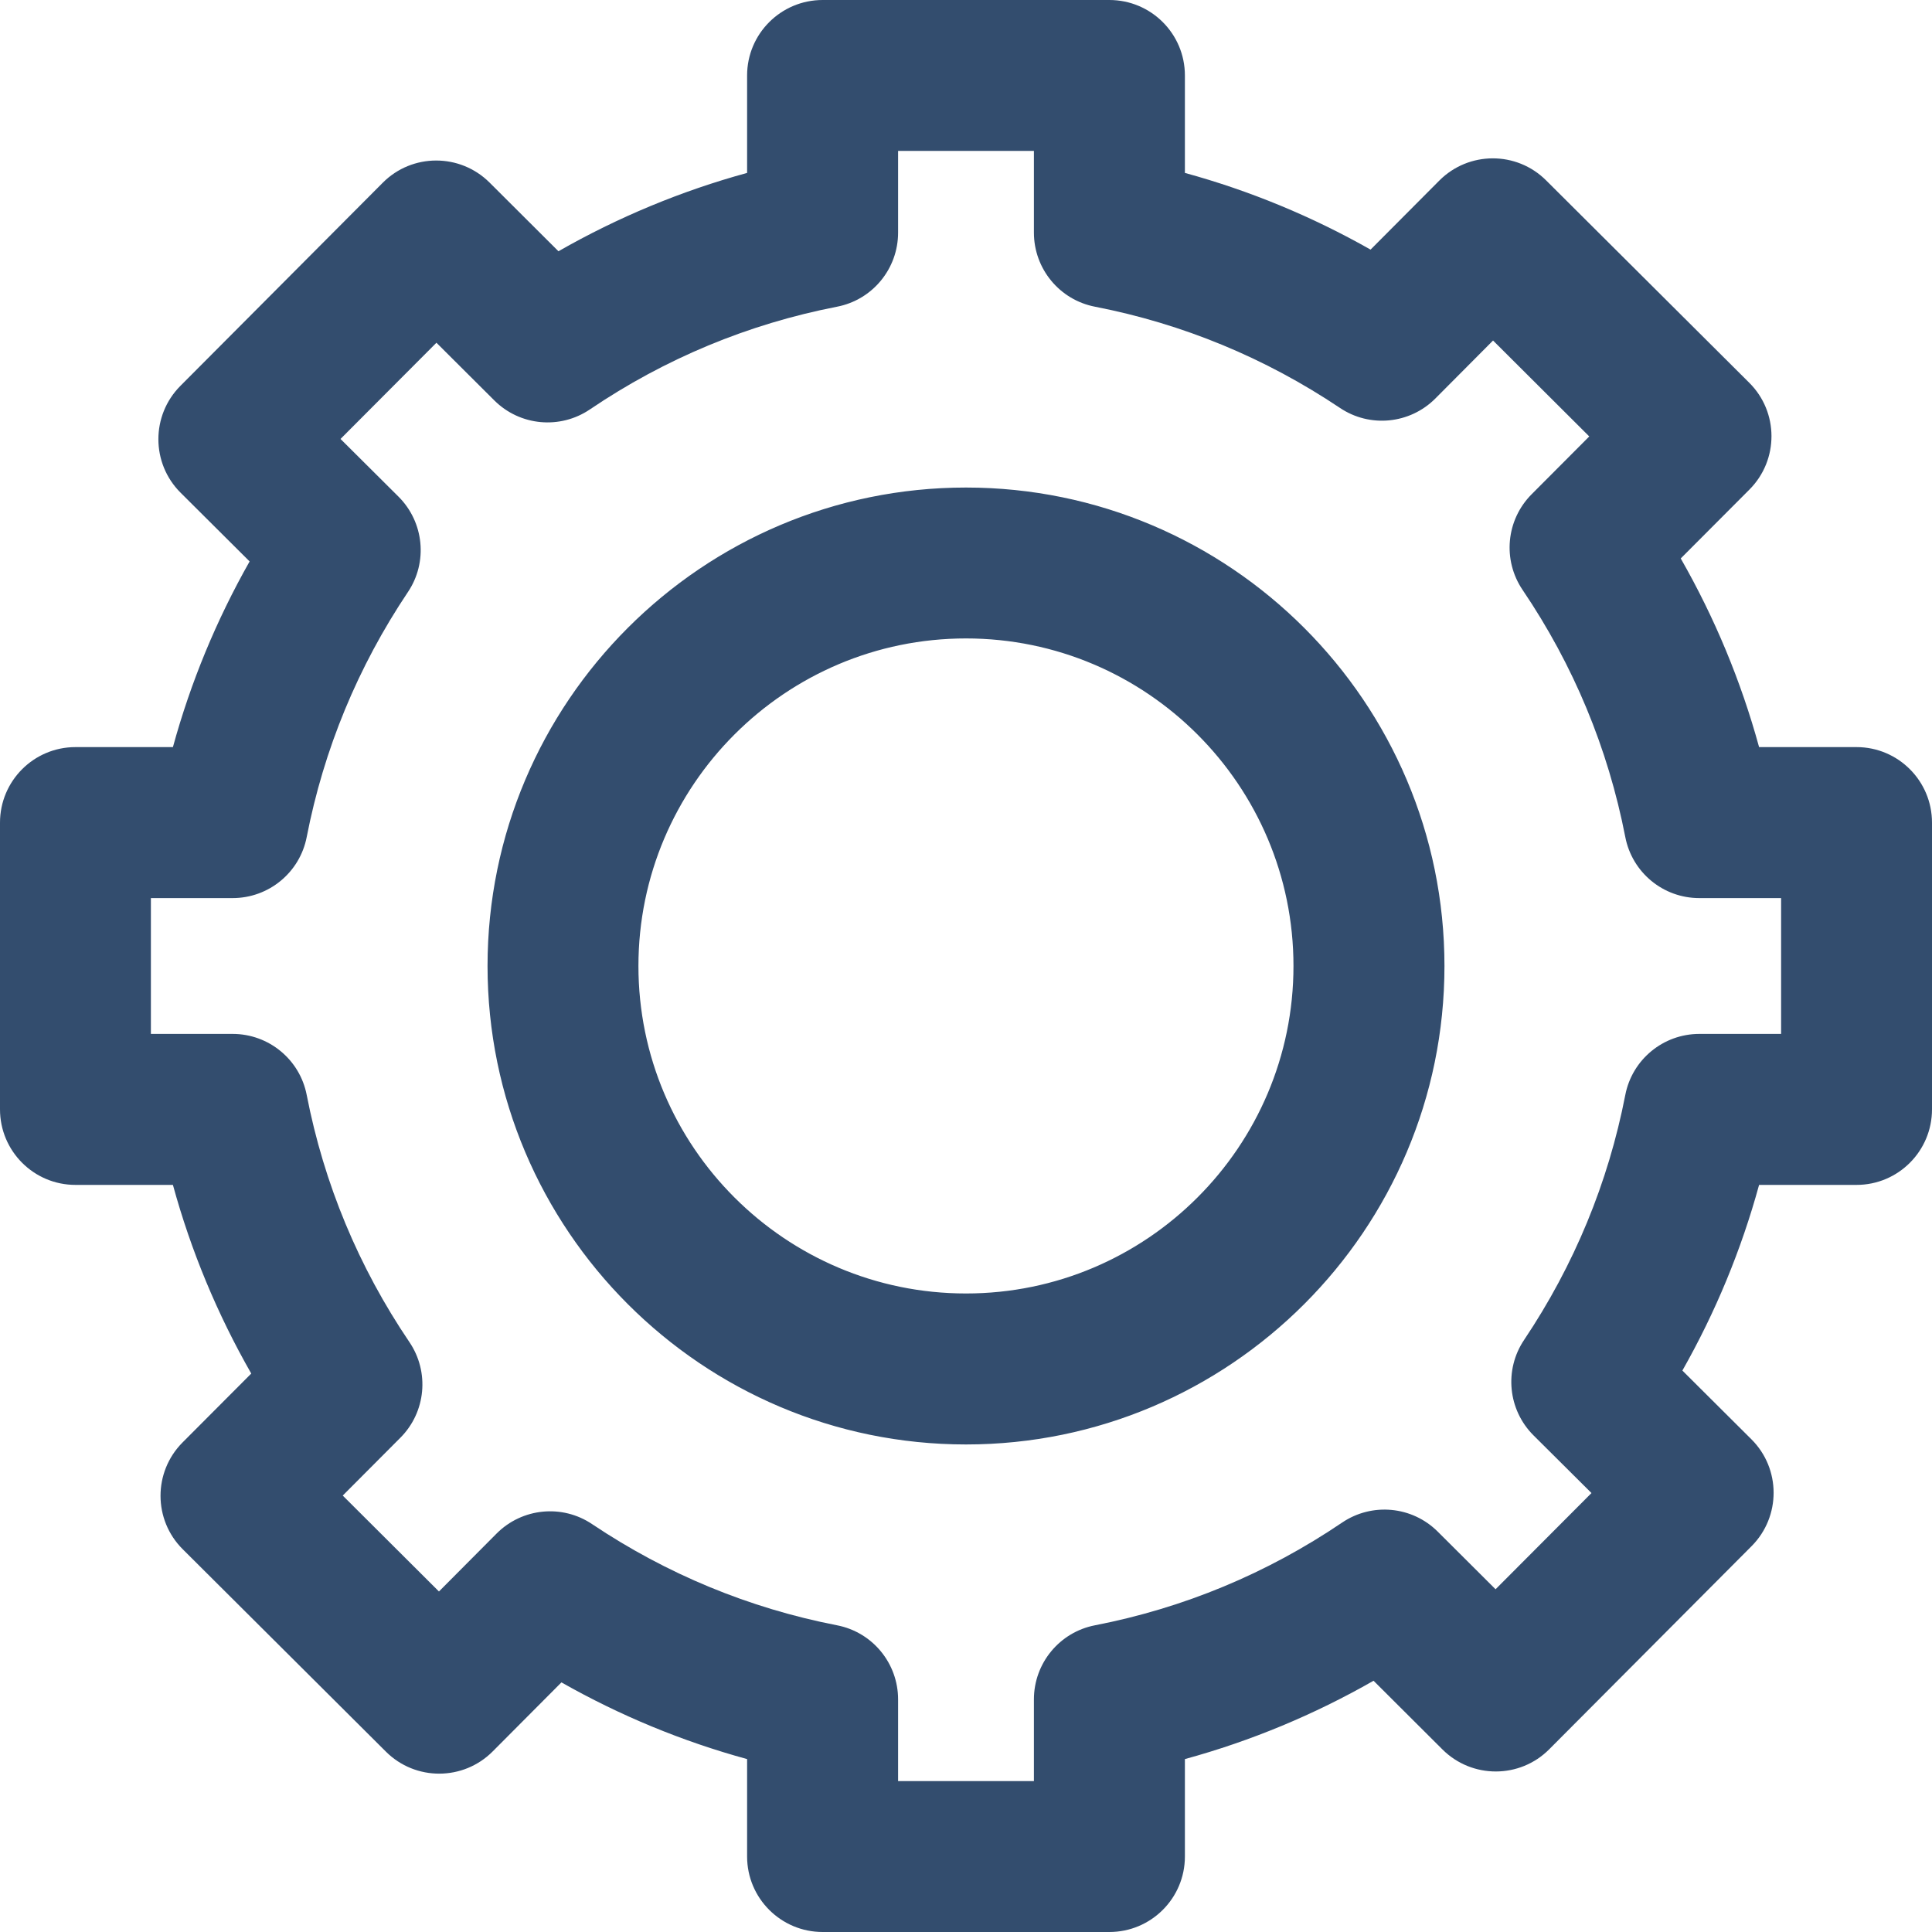 <svg width="20" height="20" viewBox="0 0 20 20" fill="none" xmlns="http://www.w3.org/2000/svg">
<path d="M19.219 7.734H18.21C18.023 7.051 17.751 6.397 17.399 5.781L18.111 5.067C18.415 4.761 18.414 4.266 18.108 3.962L16.005 1.867C15.699 1.562 15.204 1.564 14.9 1.869L14.188 2.584C13.581 2.24 12.938 1.974 12.266 1.79V0.781C12.266 0.35 11.916 0 11.484 0H8.516C8.084 0 7.734 0.35 7.734 0.781V1.79C7.051 1.977 6.397 2.249 5.781 2.601L5.067 1.889C4.762 1.586 4.267 1.585 3.962 1.892L1.867 3.995C1.563 4.301 1.564 4.796 1.869 5.1L2.584 5.812C2.24 6.419 1.974 7.062 1.79 7.734H0.781C0.35 7.734 0 8.084 0 8.516V11.484C0 11.916 0.35 12.266 0.781 12.266H1.79C1.977 12.949 2.249 13.603 2.601 14.219L1.889 14.933C1.585 15.239 1.586 15.734 1.892 16.038L3.995 18.133C4.301 18.438 4.796 18.436 5.1 18.131L5.812 17.416C6.419 17.76 7.062 18.026 7.734 18.21V19.219C7.734 19.65 8.084 20 8.516 20H11.484C11.916 20 12.266 19.65 12.266 19.219V18.21C12.949 18.023 13.603 17.751 14.219 17.399L14.933 18.111C15.239 18.415 15.734 18.414 16.038 18.108L18.133 16.005C18.437 15.699 18.436 15.204 18.131 14.9L17.416 14.188C17.76 13.581 18.026 12.938 18.21 12.266H19.219C19.65 12.266 20 11.916 20 11.484V8.516C20 8.084 19.65 7.734 19.219 7.734ZM18.438 10.703H17.592C17.218 10.703 16.896 10.968 16.825 11.335C16.648 12.245 16.295 13.098 15.778 13.87C15.569 14.18 15.61 14.595 15.875 14.859L16.475 15.456L15.482 16.452L14.883 15.855C14.618 15.591 14.203 15.552 13.893 15.762C13.116 16.288 12.255 16.646 11.335 16.825C10.968 16.896 10.703 17.218 10.703 17.592V18.438H9.297V17.592C9.297 17.218 9.032 16.896 8.665 16.825C7.755 16.648 6.902 16.295 6.13 15.778C5.82 15.569 5.405 15.61 5.141 15.875L4.544 16.475L3.548 15.482L4.145 14.883C4.409 14.618 4.448 14.203 4.238 13.893C3.712 13.116 3.354 12.255 3.175 11.335C3.104 10.968 2.782 10.703 2.408 10.703H1.562V9.297H2.408C2.782 9.297 3.104 9.032 3.175 8.665C3.352 7.755 3.705 6.902 4.222 6.13C4.431 5.82 4.39 5.405 4.125 5.141L3.525 4.544L4.518 3.548L5.117 4.145C5.382 4.409 5.797 4.448 6.107 4.238C6.884 3.712 7.745 3.354 8.665 3.175C9.032 3.104 9.297 2.782 9.297 2.408V1.562H10.703V2.408C10.703 2.782 10.968 3.104 11.335 3.175C12.245 3.352 13.098 3.705 13.87 4.222C14.18 4.431 14.595 4.39 14.859 4.125L15.456 3.525L16.452 4.518L15.855 5.117C15.591 5.382 15.552 5.797 15.762 6.107C16.288 6.884 16.646 7.745 16.825 8.665C16.896 9.032 17.217 9.297 17.591 9.297H18.438V10.703ZM10 5.047C7.269 5.047 5.047 7.269 5.047 10C5.047 12.731 7.269 14.953 10 14.953C12.731 14.953 14.953 12.731 14.953 10C14.953 7.269 12.731 5.047 10 5.047ZM10 13.39C8.13 13.39 6.609 11.87 6.609 10C6.609 8.13 8.13 6.609 10 6.609C11.87 6.609 13.39 8.13 13.39 10C13.39 11.87 11.87 13.39 10 13.39Z" fill="#334D6E"/>
</svg>
